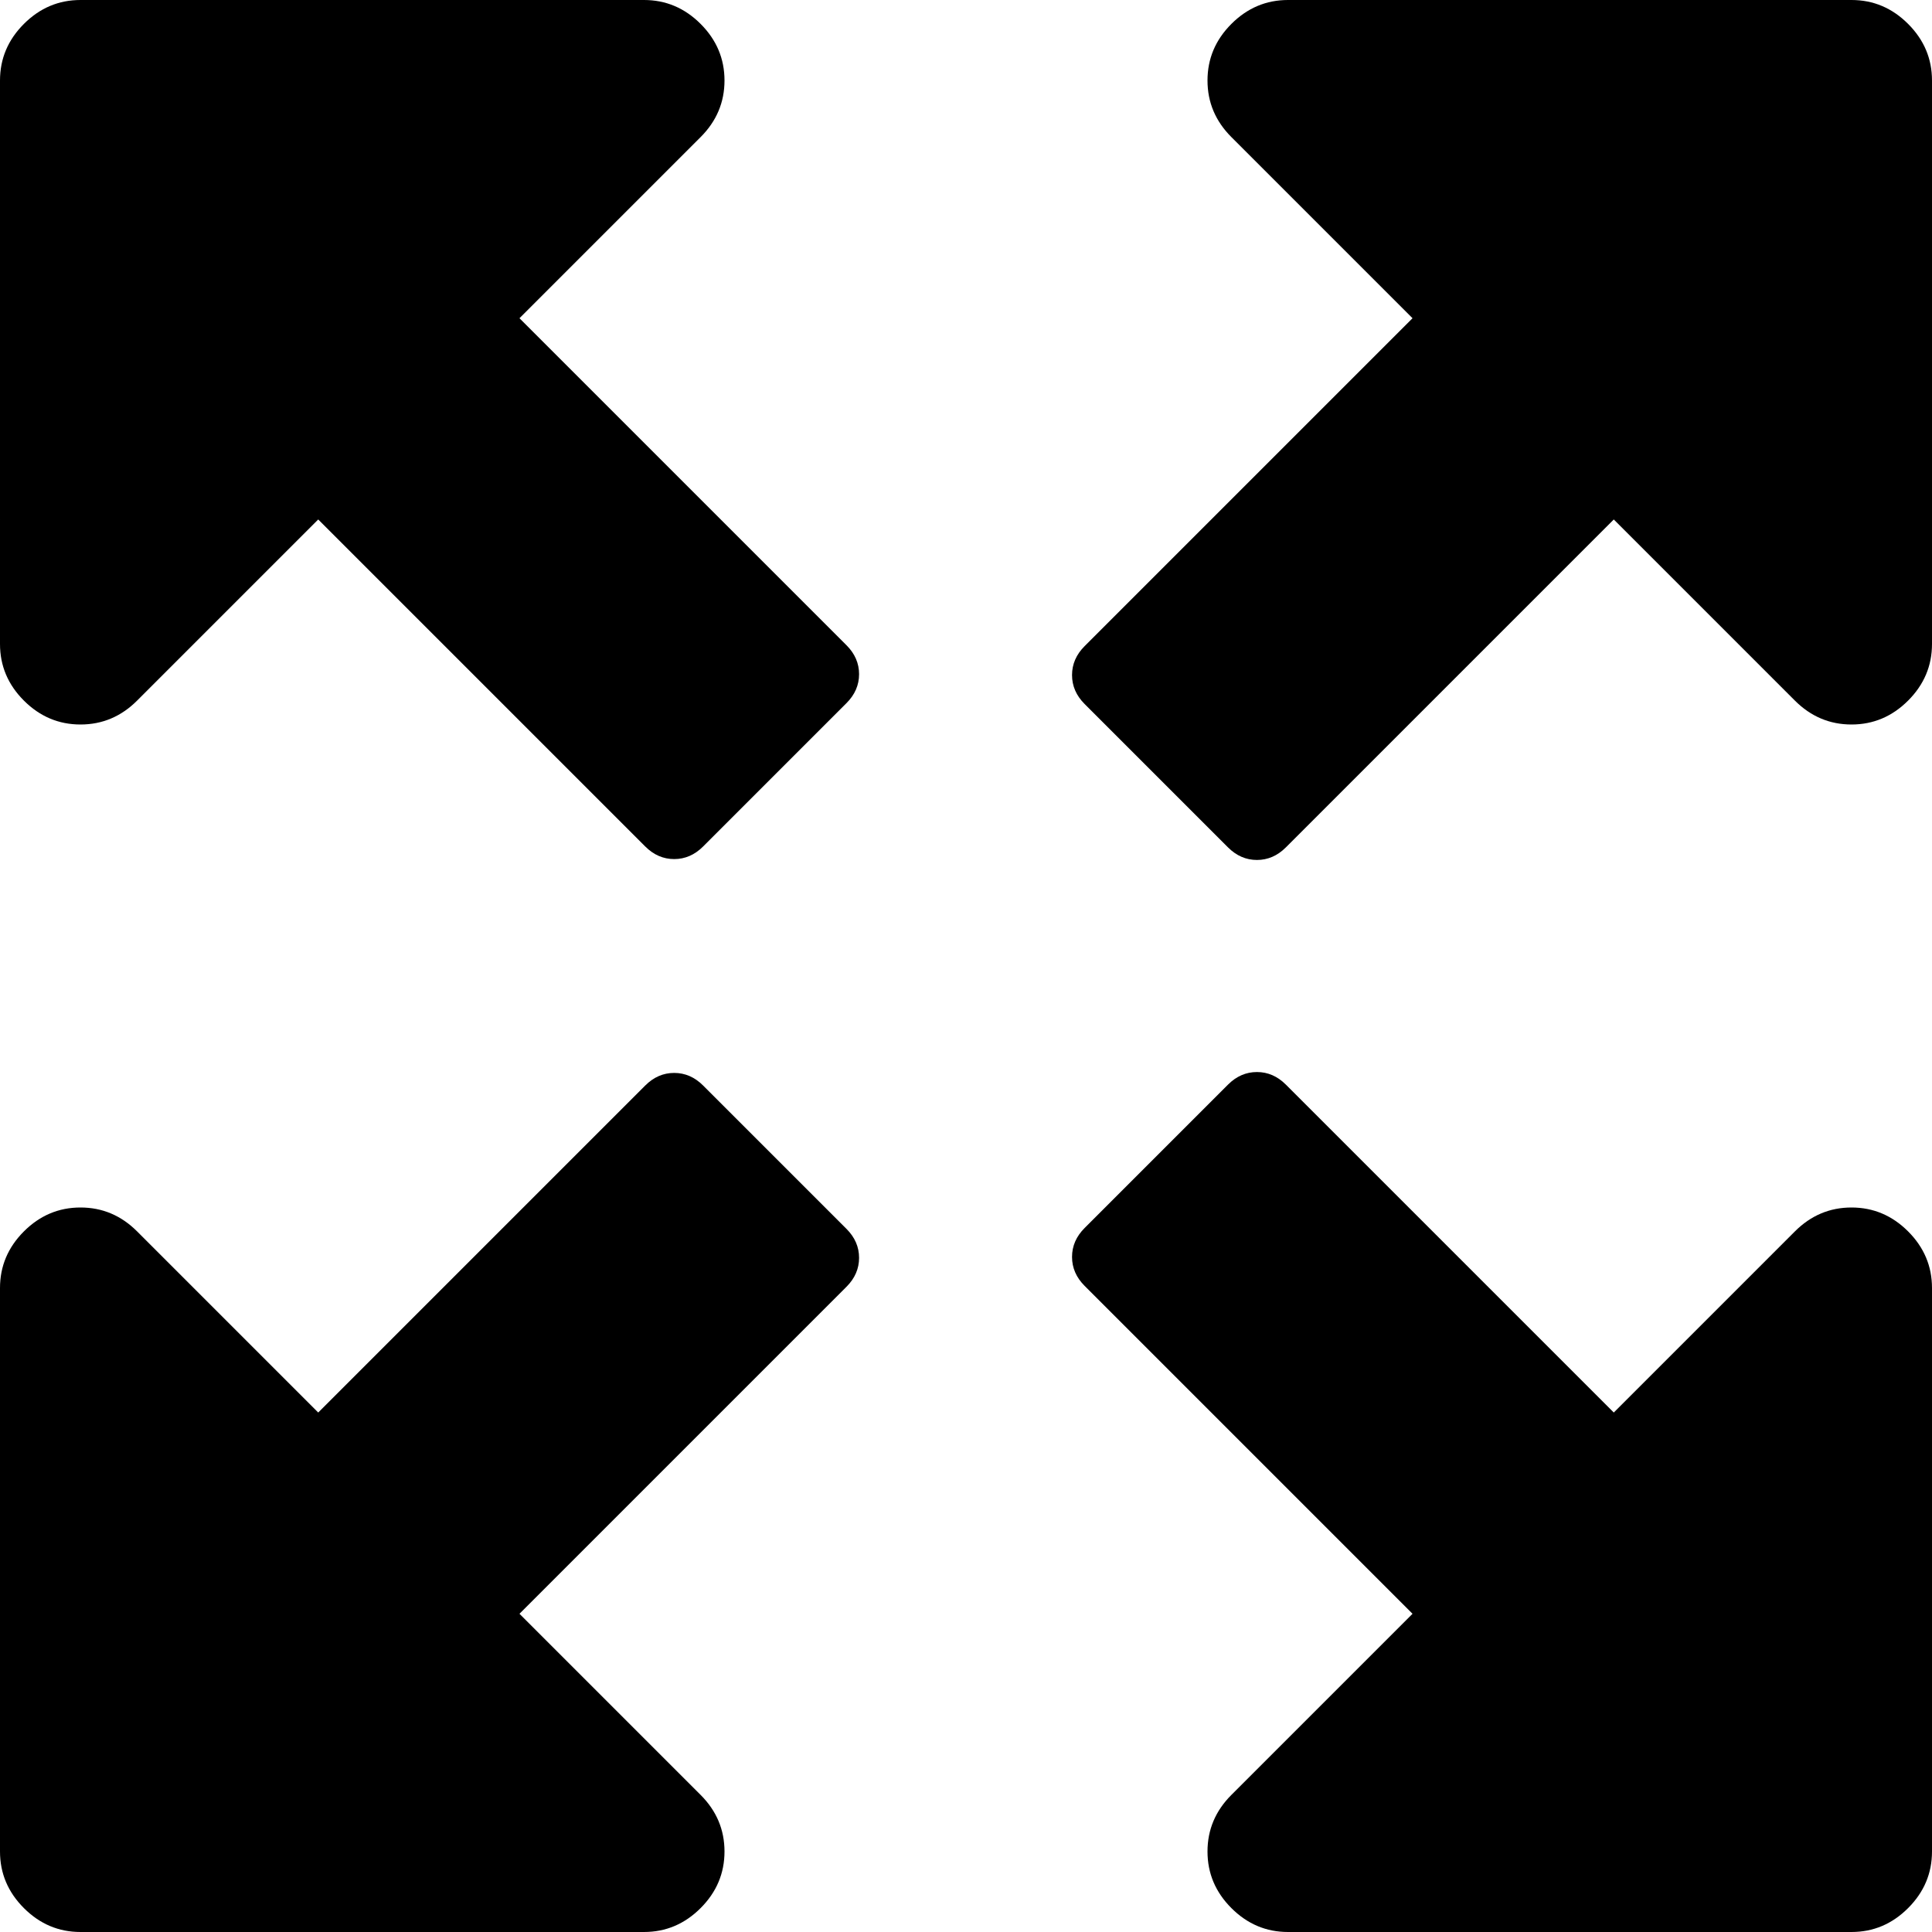<?xml version="1.0" encoding="UTF-8"?>
<svg width="1536px" height="1536px" viewBox="0 0 1536 1536" version="1.1" xmlns="http://www.w3.org/2000/svg" xmlns:xlink="http://www.w3.org/1999/xlink">
    <!-- Generator: Sketch 49 (51002) - http://www.bohemiancoding.com/sketch -->
    <title>expand</title>
    <desc>Created with Sketch.</desc>
    <defs></defs>
    <g id="Page-1" stroke="none" stroke-width="1" fill="none" fill-rule="evenodd">
        <g id="expand" fill="#000000" fill-rule="nonzero">
            <path d="M558.992,863.008 C552.325,856.342 544.659,853.009 535.992,853.009 C527.325,853.009 519.659,856.342 512.992,863.009 L253.001,1123 L109.001,978.999 C96.335,966.332 81.335,960 64.001,959.999 C46.668,960 31.668,966.332 19.001,978.999 C6.335,991.666 0.001,1006.667 0.001,1023.999 L0.001,1472 C0.001,1489.334 6.335,1504.333 19.001,1517 C31.668,1529.666 46.668,1535.999 64.001,1536 L512.001,1535.999 C529.335,1536 544.335,1529.666 557.001,1516.999 C569.668,1504.333 576.001,1489.333 576.001,1471.999 C576.002,1454.666 569.668,1439.666 557.001,1426.999 L413.001,1282.999 L672.992,1023.009 C679.659,1016.342 682.992,1008.676 682.992,1000.008 C682.992,991.342 679.659,983.675 672.992,977.009 L558.992,863.008 Z" id="Shape"></path>
            <path d="M976.302,673.698 C982.969,680.365 990.636,683.698 999.302,683.698 C1007.969,683.698 1015.636,680.365 1022.302,673.698 L1283,413 L1427,557 C1439.667,569.667 1454.667,576 1472,576 C1489.334,576 1504.334,569.667 1516.999,557 C1529.666,544.333 1536,529.333 1535.999,512 L1536,64 C1536,46.667 1529.667,31.667 1517,19 C1504.334,6.333 1489.334,0 1472,0 L1024,0 C1006.667,0 991.667,6.333 979,19 C966.334,31.667 960,46.667 960,64 C960,81.333 966.334,96.333 979,109 L1123,253 L862.302,513.699 C855.636,520.365 852.302,528.032 852.302,536.699 C852.302,545.366 855.636,553.032 862.302,559.699 L976.302,673.698 Z" id="Shape"></path>
            <path d="M413.001,253.001 L557.001,109.001 C569.668,96.335 576.001,81.335 576.001,64.001 C576.001,46.668 569.668,31.668 557.001,19.001 C544.334,6.335 529.334,0.001 512.001,0.001 L64.001,0.001 C46.668,0.001 31.668,6.334 19.001,19.001 C6.334,31.668 0.002,46.667 0.001,64.001 L0.002,512.001 C0.001,529.335 6.335,544.334 19.002,557.001 C31.669,569.668 46.669,576 64.002,576.001 C81.335,576.001 96.335,569.668 109.002,557 L253.002,413 L512.993,672.991 C519.66,679.658 527.325,682.992 535.993,682.992 C544.66,682.992 552.326,679.659 558.993,672.992 L672.993,558.992 C679.66,552.325 682.993,544.659 682.993,535.992 C682.993,527.326 679.66,519.659 672.993,512.992 L413.001,253.001 Z" id="Shape"></path>
            <path d="M1472,960.001 C1454.667,960.001 1439.667,966.334 1427,979.001 L1283,1123.001 L1022.302,862.302 C1015.635,855.636 1007.97,852.303 999.302,852.303 C990.635,852.302 982.97,855.637 976.303,862.302 L862.302,976.303 C855.636,982.969 852.302,990.636 852.302,999.303 C852.302,1007.97 855.635,1015.637 862.302,1022.302 L1123,1283.001 L979.001,1427 C966.334,1439.667 960.001,1454.668 960.001,1472 C960,1489.335 966.334,1504.334 979,1517 C991.667,1529.667 1006.668,1536.001 1024.001,1536.001 L1472,1536.001 C1489.333,1536 1504.332,1529.668 1517,1517 C1529.667,1504.335 1536,1489.335 1536,1472 L1536,1024.001 C1536,1006.668 1529.667,991.667 1517,979 C1504.333,966.335 1489.333,960.001 1472,960.001 Z" id="Shape"></path>
        </g>
    </g>
</svg>